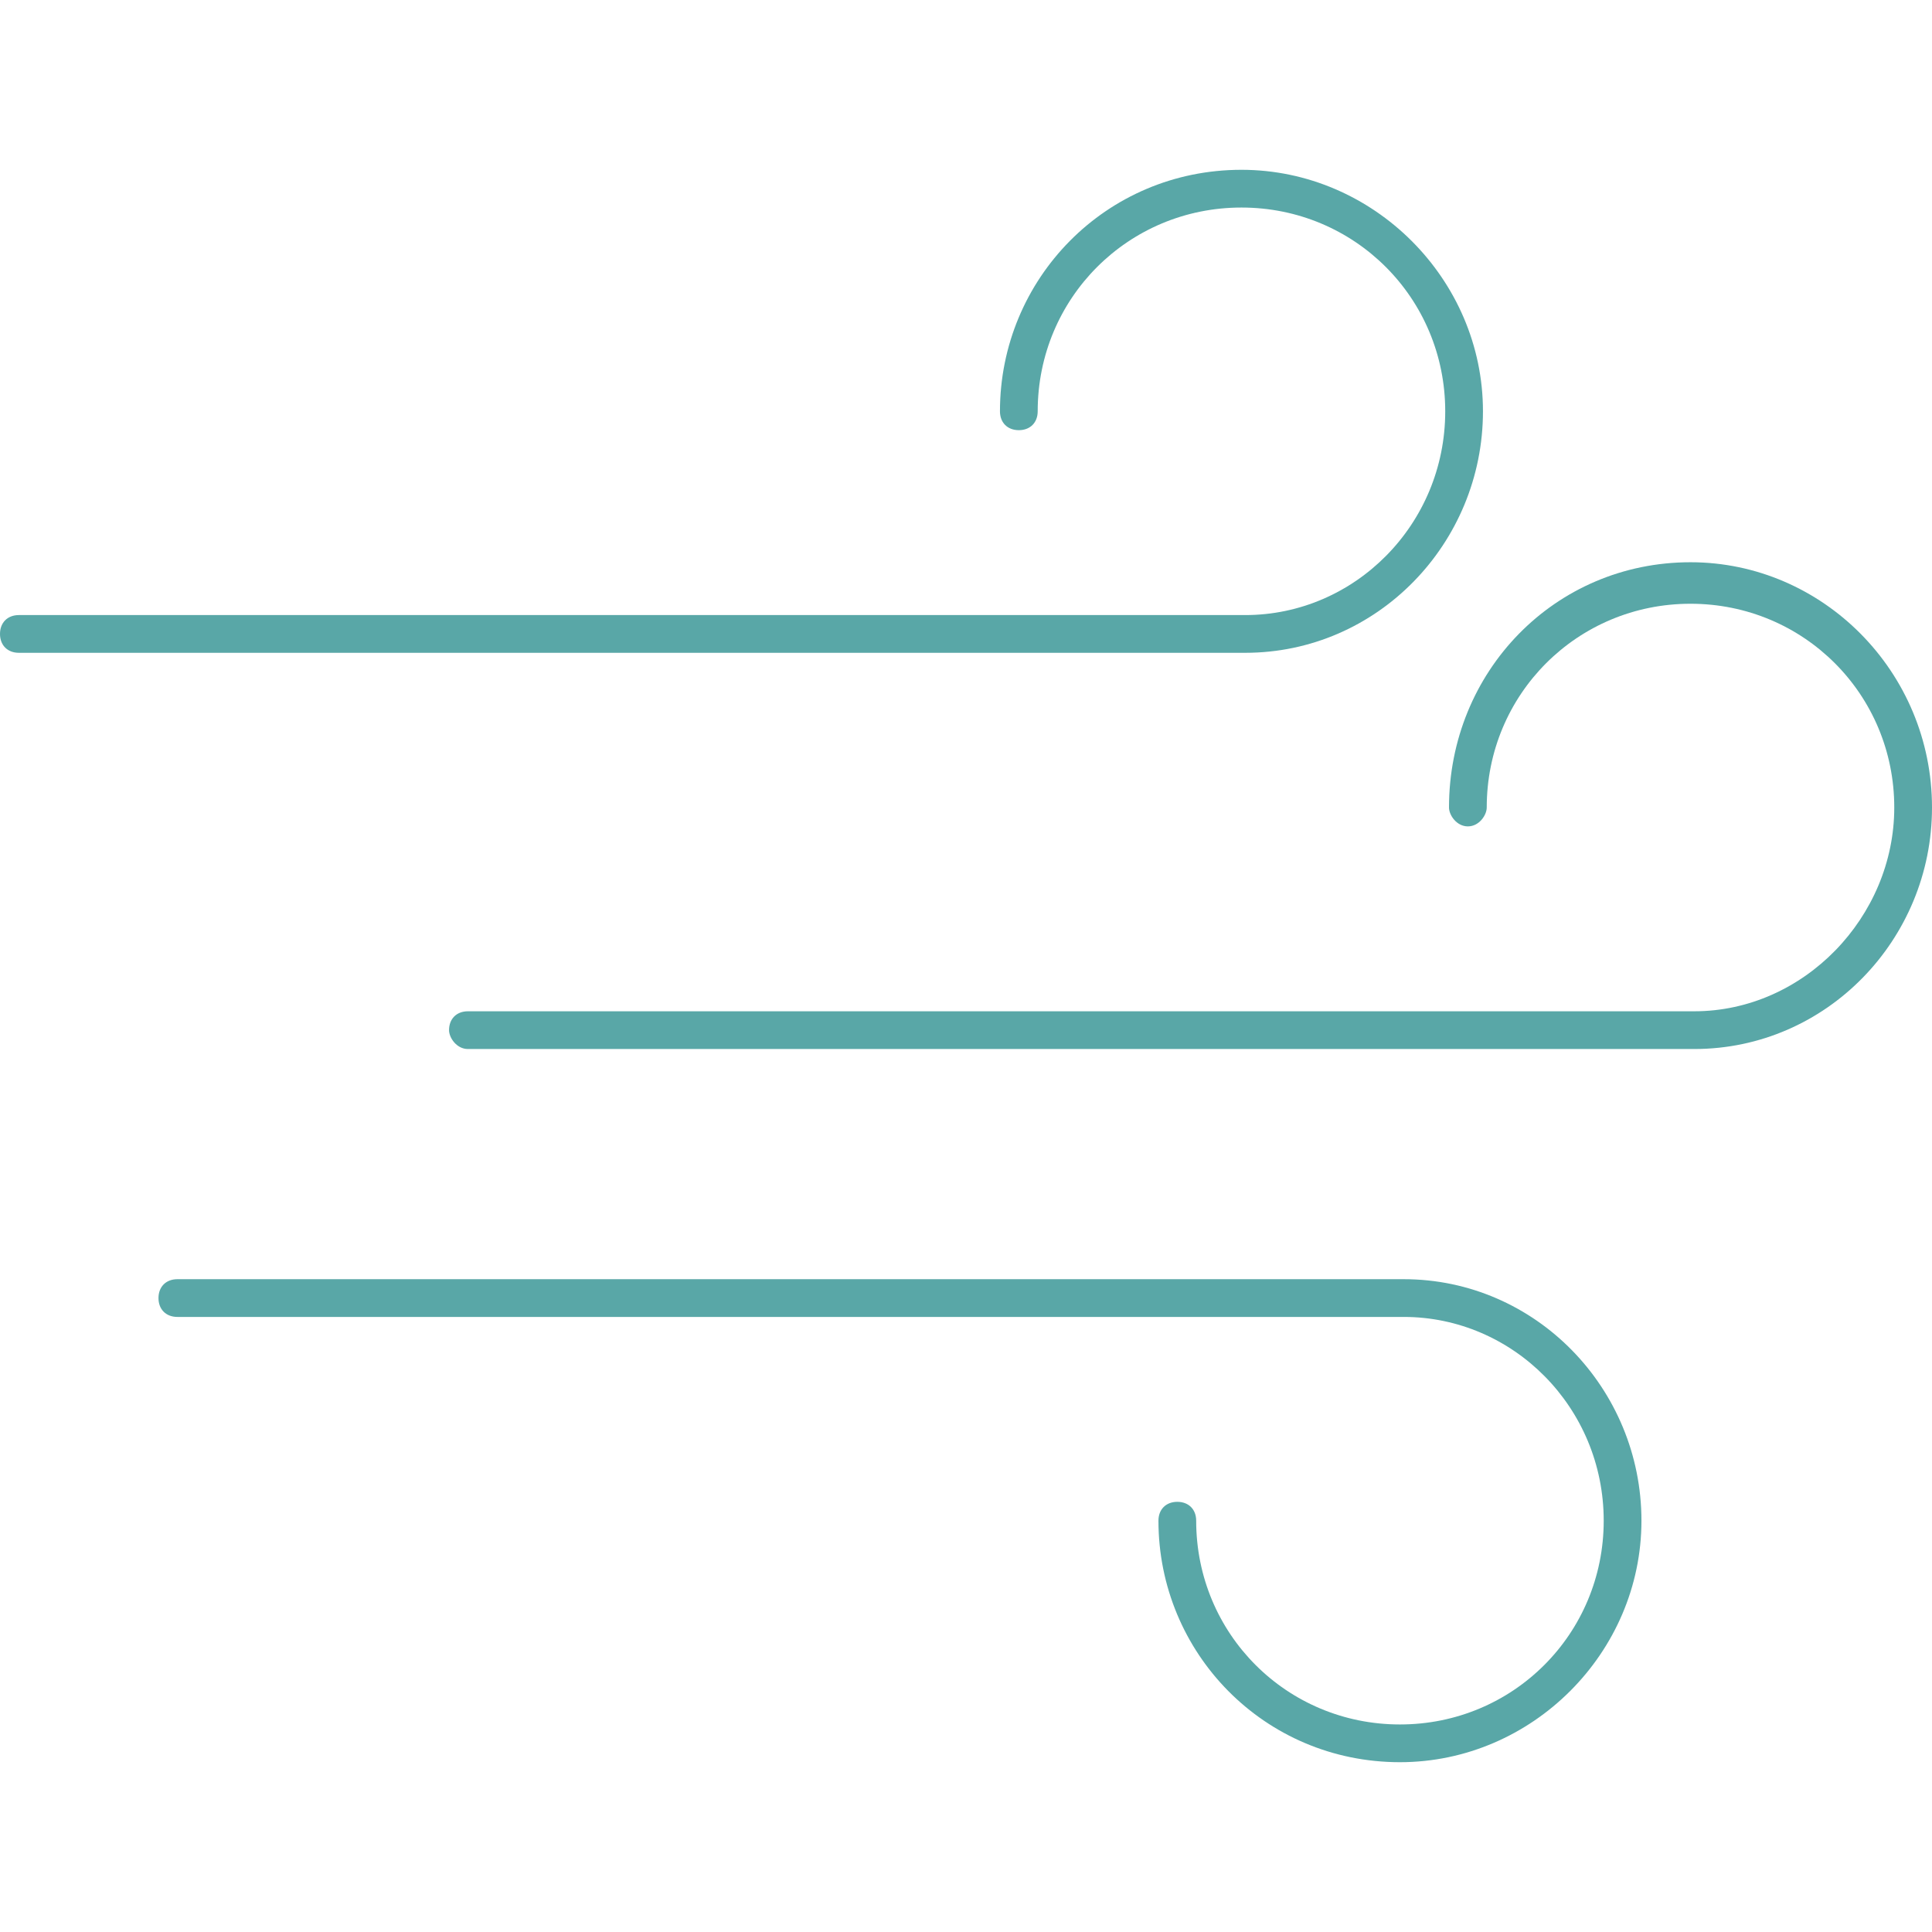 <?xml version="1.0" encoding="UTF-8"?>
<!DOCTYPE svg PUBLIC "-//W3C//DTD SVG 1.1//EN" "http://www.w3.org/Graphics/SVG/1.1/DTD/svg11.dtd">
<!-- Creator: CorelDRAW -->
<svg xmlns="http://www.w3.org/2000/svg" xml:space="preserve" width="512px" height="512px" version="1.1" style="shape-rendering:geometricPrecision; text-rendering:geometricPrecision; image-rendering:optimizeQuality; fill-rule:evenodd; clip-rule:evenodd"
viewBox="0 0 512 512"
 xmlns:xlink="http://www.w3.org/1999/xlink">
 <defs>
  <style type="text/css">
   <![CDATA[
    .fil0 {fill:#59A7A7}
   ]]>
  </style>
 </defs>
 <g id="Layer_x0020_1">
  <g id="_296779872">
   <path class="fil0" d="M449 278l-325 0c-3,0 -5,-3 -5,-5 0,-3 2,-5 5,-5l325 0c29,0 53,-25 53,-54 0,-30 -24,-54 -54,-54 -30,0 -54,24 -54,54 0,2 -2,5 -5,5 -3,0 -5,-3 -5,-5 0,-36 28,-65 64,-65 35,0 64,29 64,65 0,35 -28,64 -63,64z"/>
   <path class="fil0" d="M330 173l-325 0c-3,0 -5,-2 -5,-5 0,-3 2,-5 5,-5l325 0c29,0 53,-24 53,-54 0,-30 -24,-54 -54,-54 -30,0 -54,24 -54,54 0,3 -2,5 -5,5 -3,0 -5,-2 -5,-5 0,-35 28,-64 64,-64 35,0 64,29 64,64 0,35 -28,64 -63,64z"/>
   <path class="fil0" d="M371 467c-36,0 -64,-29 -64,-64 0,-3 2,-5 5,-5 3,0 5,2 5,5 0,30 24,54 54,54 30,0 54,-24 54,-54 0,-30 -24,-54 -53,-54l-325 0c-3,0 -5,-2 -5,-5 0,-3 2,-5 5,-5l325 0c35,0 63,29 63,64 0,35 -29,64 -64,64z"/>
  </g>
 </g>
</svg>
